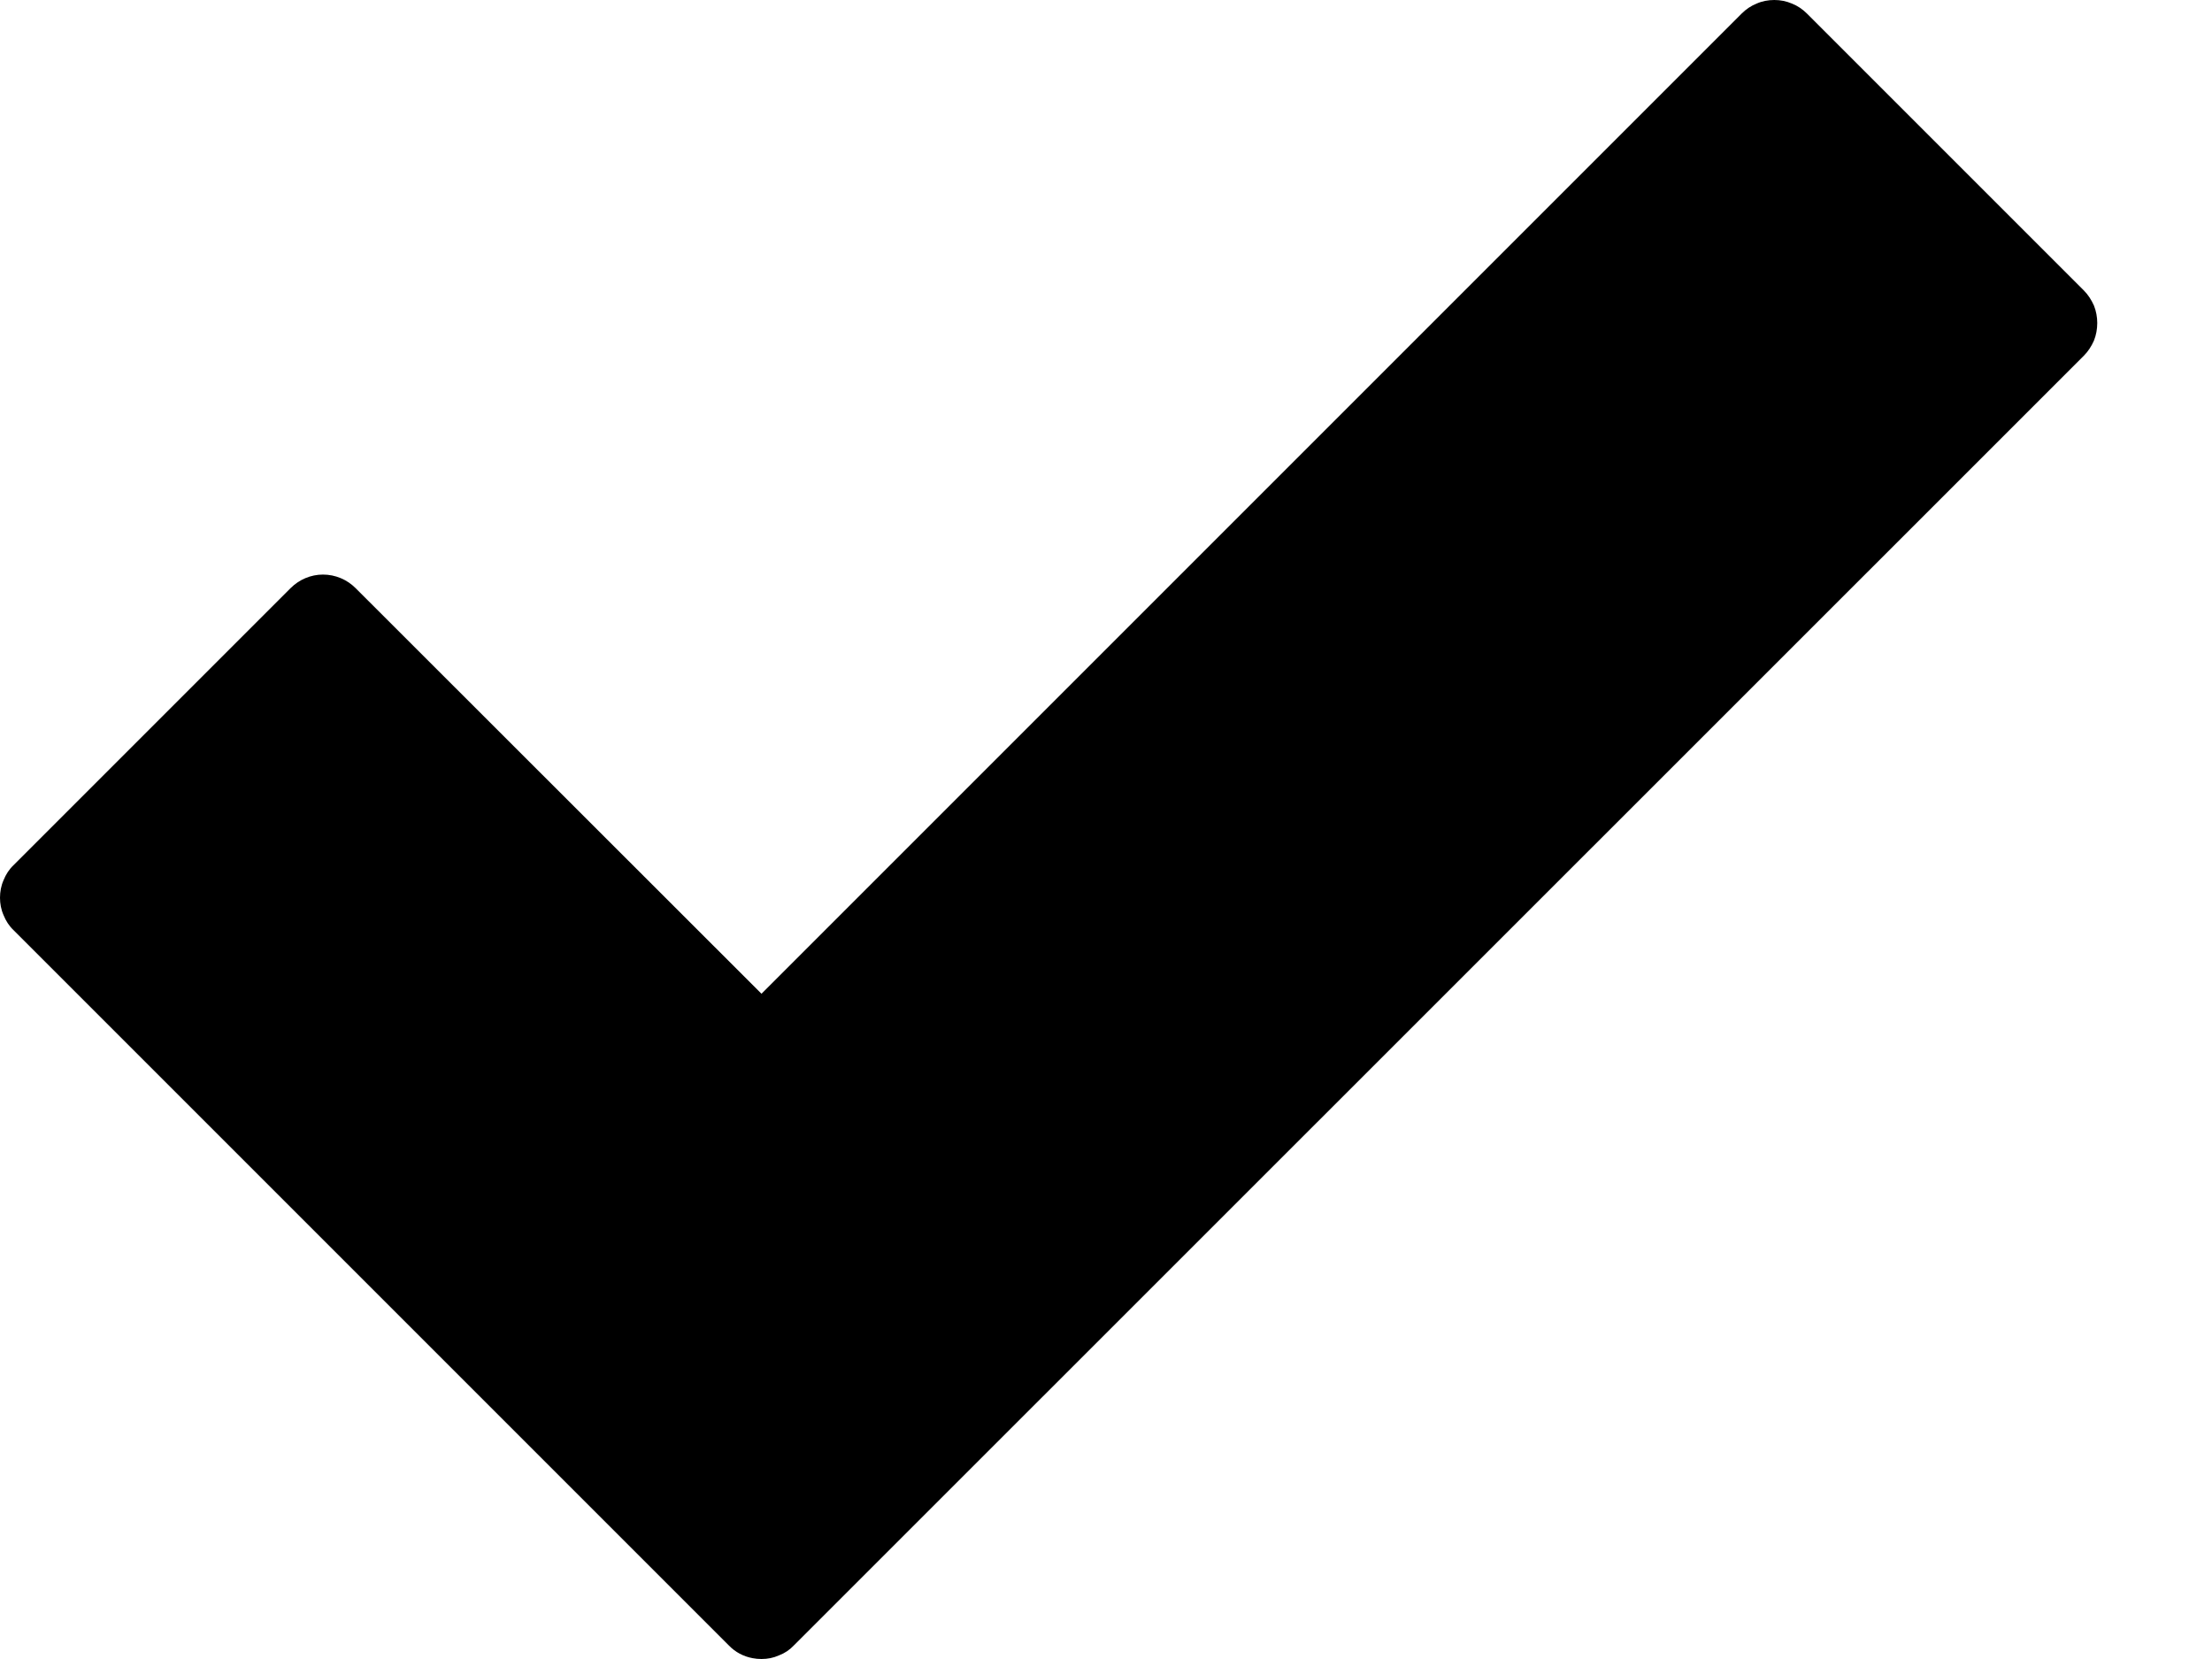 <svg viewBox="0 0 8 6" xmlns="http://www.w3.org/2000/svg">
<path d="M2.754 6C2.743 6 2.732 5.999 2.722 5.997C2.689 5.991 2.659 5.975 2.636 5.951L0.049 3.364C0.033 3.349 0.021 3.33 0.013 3.31C0.004 3.29 0 3.268 0 3.247C0 3.225 0.004 3.203 0.013 3.183C0.021 3.163 0.033 3.144 0.049 3.129L1.051 2.127C1.082 2.096 1.124 2.078 1.168 2.078C1.213 2.078 1.255 2.096 1.286 2.127L2.754 3.594L6.299 0.049C6.315 0.033 6.333 0.021 6.353 0.013C6.373 0.004 6.395 0 6.417 0C6.439 0 6.46 0.004 6.481 0.013C6.501 0.021 6.519 0.033 6.535 0.049L7.537 1.051C7.552 1.066 7.564 1.085 7.573 1.105C7.581 1.125 7.585 1.147 7.585 1.168C7.585 1.19 7.581 1.212 7.573 1.232C7.564 1.252 7.552 1.271 7.537 1.286L2.871 5.951C2.856 5.967 2.838 5.979 2.817 5.987C2.797 5.996 2.776 6 2.754 6Z"/>
</svg>
